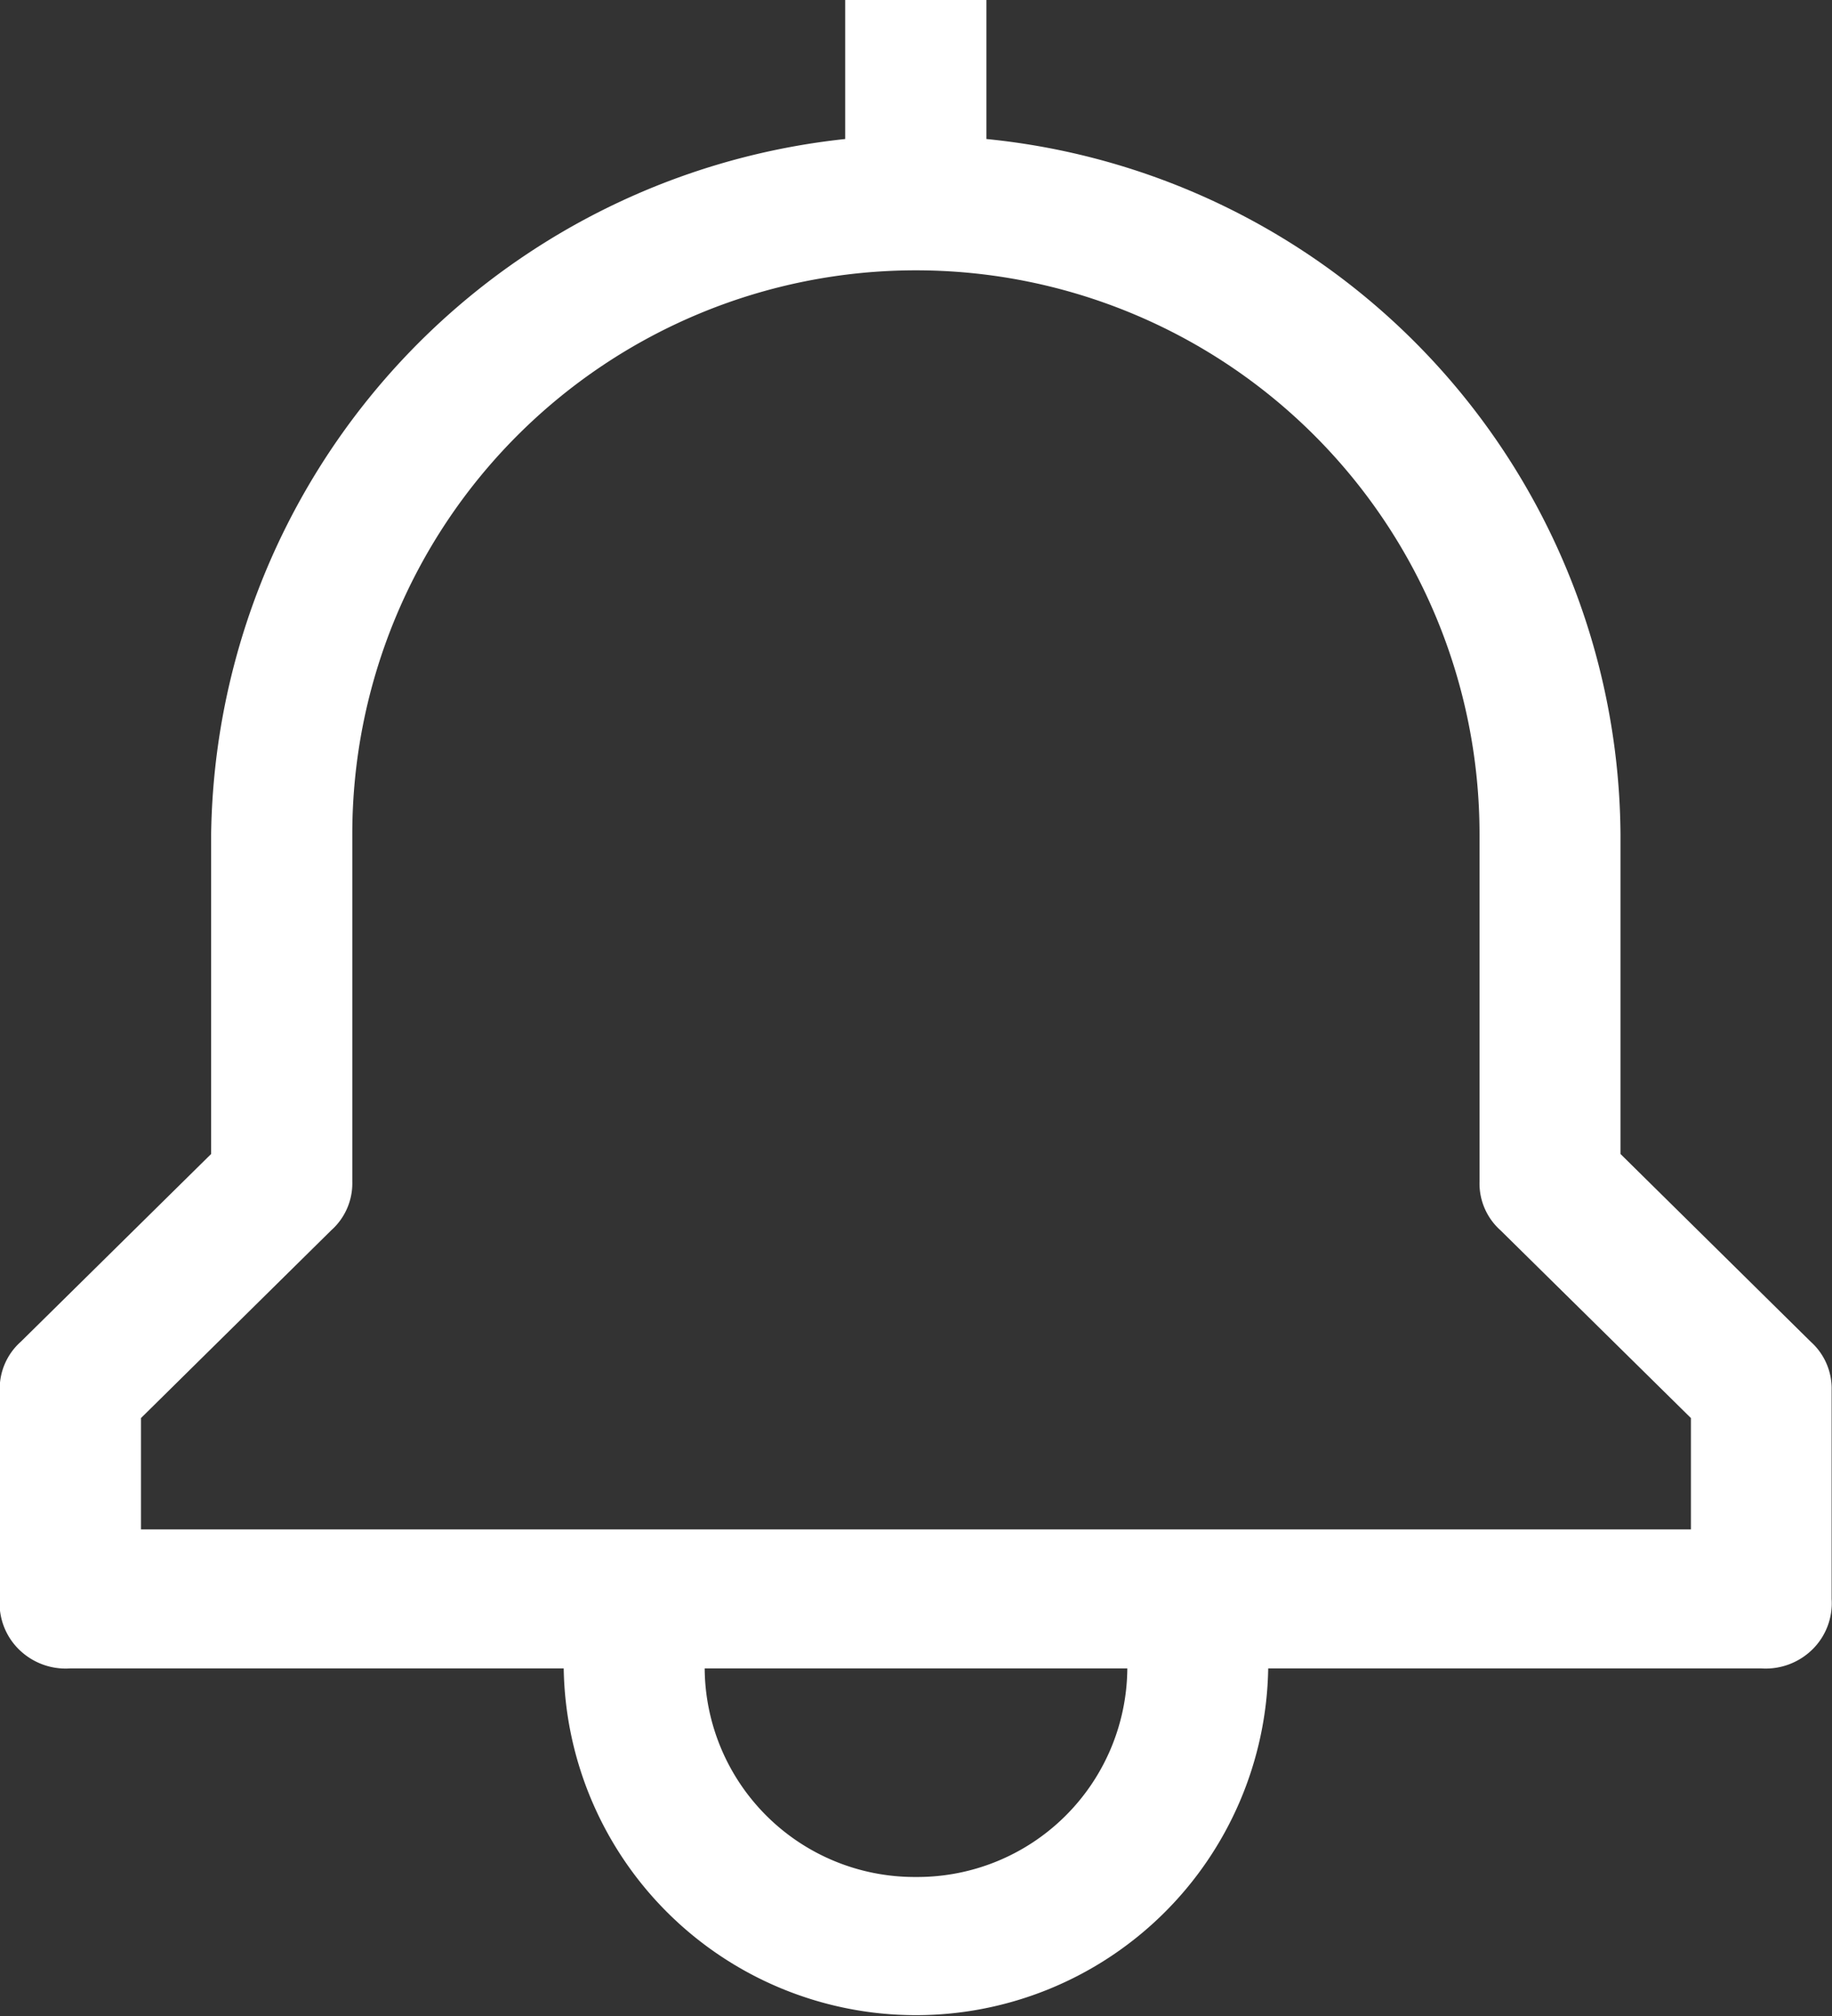 <svg xmlns="http://www.w3.org/2000/svg" width="20" height="22" viewBox="0 0 20 22">
  <rect x="0" y="0" width="20" height="22" fill="#333333" stroke="none"/>
  <path id="notification" d="M23.141,15.767l-2.077-2.049v-3.49a7.679,7.679,0,0,0-6.922-7.586V1.125H12.6V2.642a7.74,7.74,0,0,0-6.922,7.586v3.49L3.6,15.767a.686.686,0,0,0-.23.531v2.276a.707.707,0,0,0,.21.551.728.728,0,0,0,.559.207H9.527a3.846,3.846,0,0,0,7.691,0H22.6a.728.728,0,0,0,.559-.207.707.707,0,0,0,.21-.551V16.3A.686.686,0,0,0,23.141,15.767Zm-9.768,5.841a2.292,2.292,0,0,1-2.307-2.276H15.68a2.292,2.292,0,0,1-2.307,2.276Zm8.46-3.793H4.912V16.6l2.077-2.049a.686.686,0,0,0,.23-.531V10.228a6.153,6.153,0,0,1,12.306,0v3.793a.686.686,0,0,0,.23.531L21.833,16.6Z" transform="translate(-3.373 -1.125)" fill="#fff"/>
</svg>
